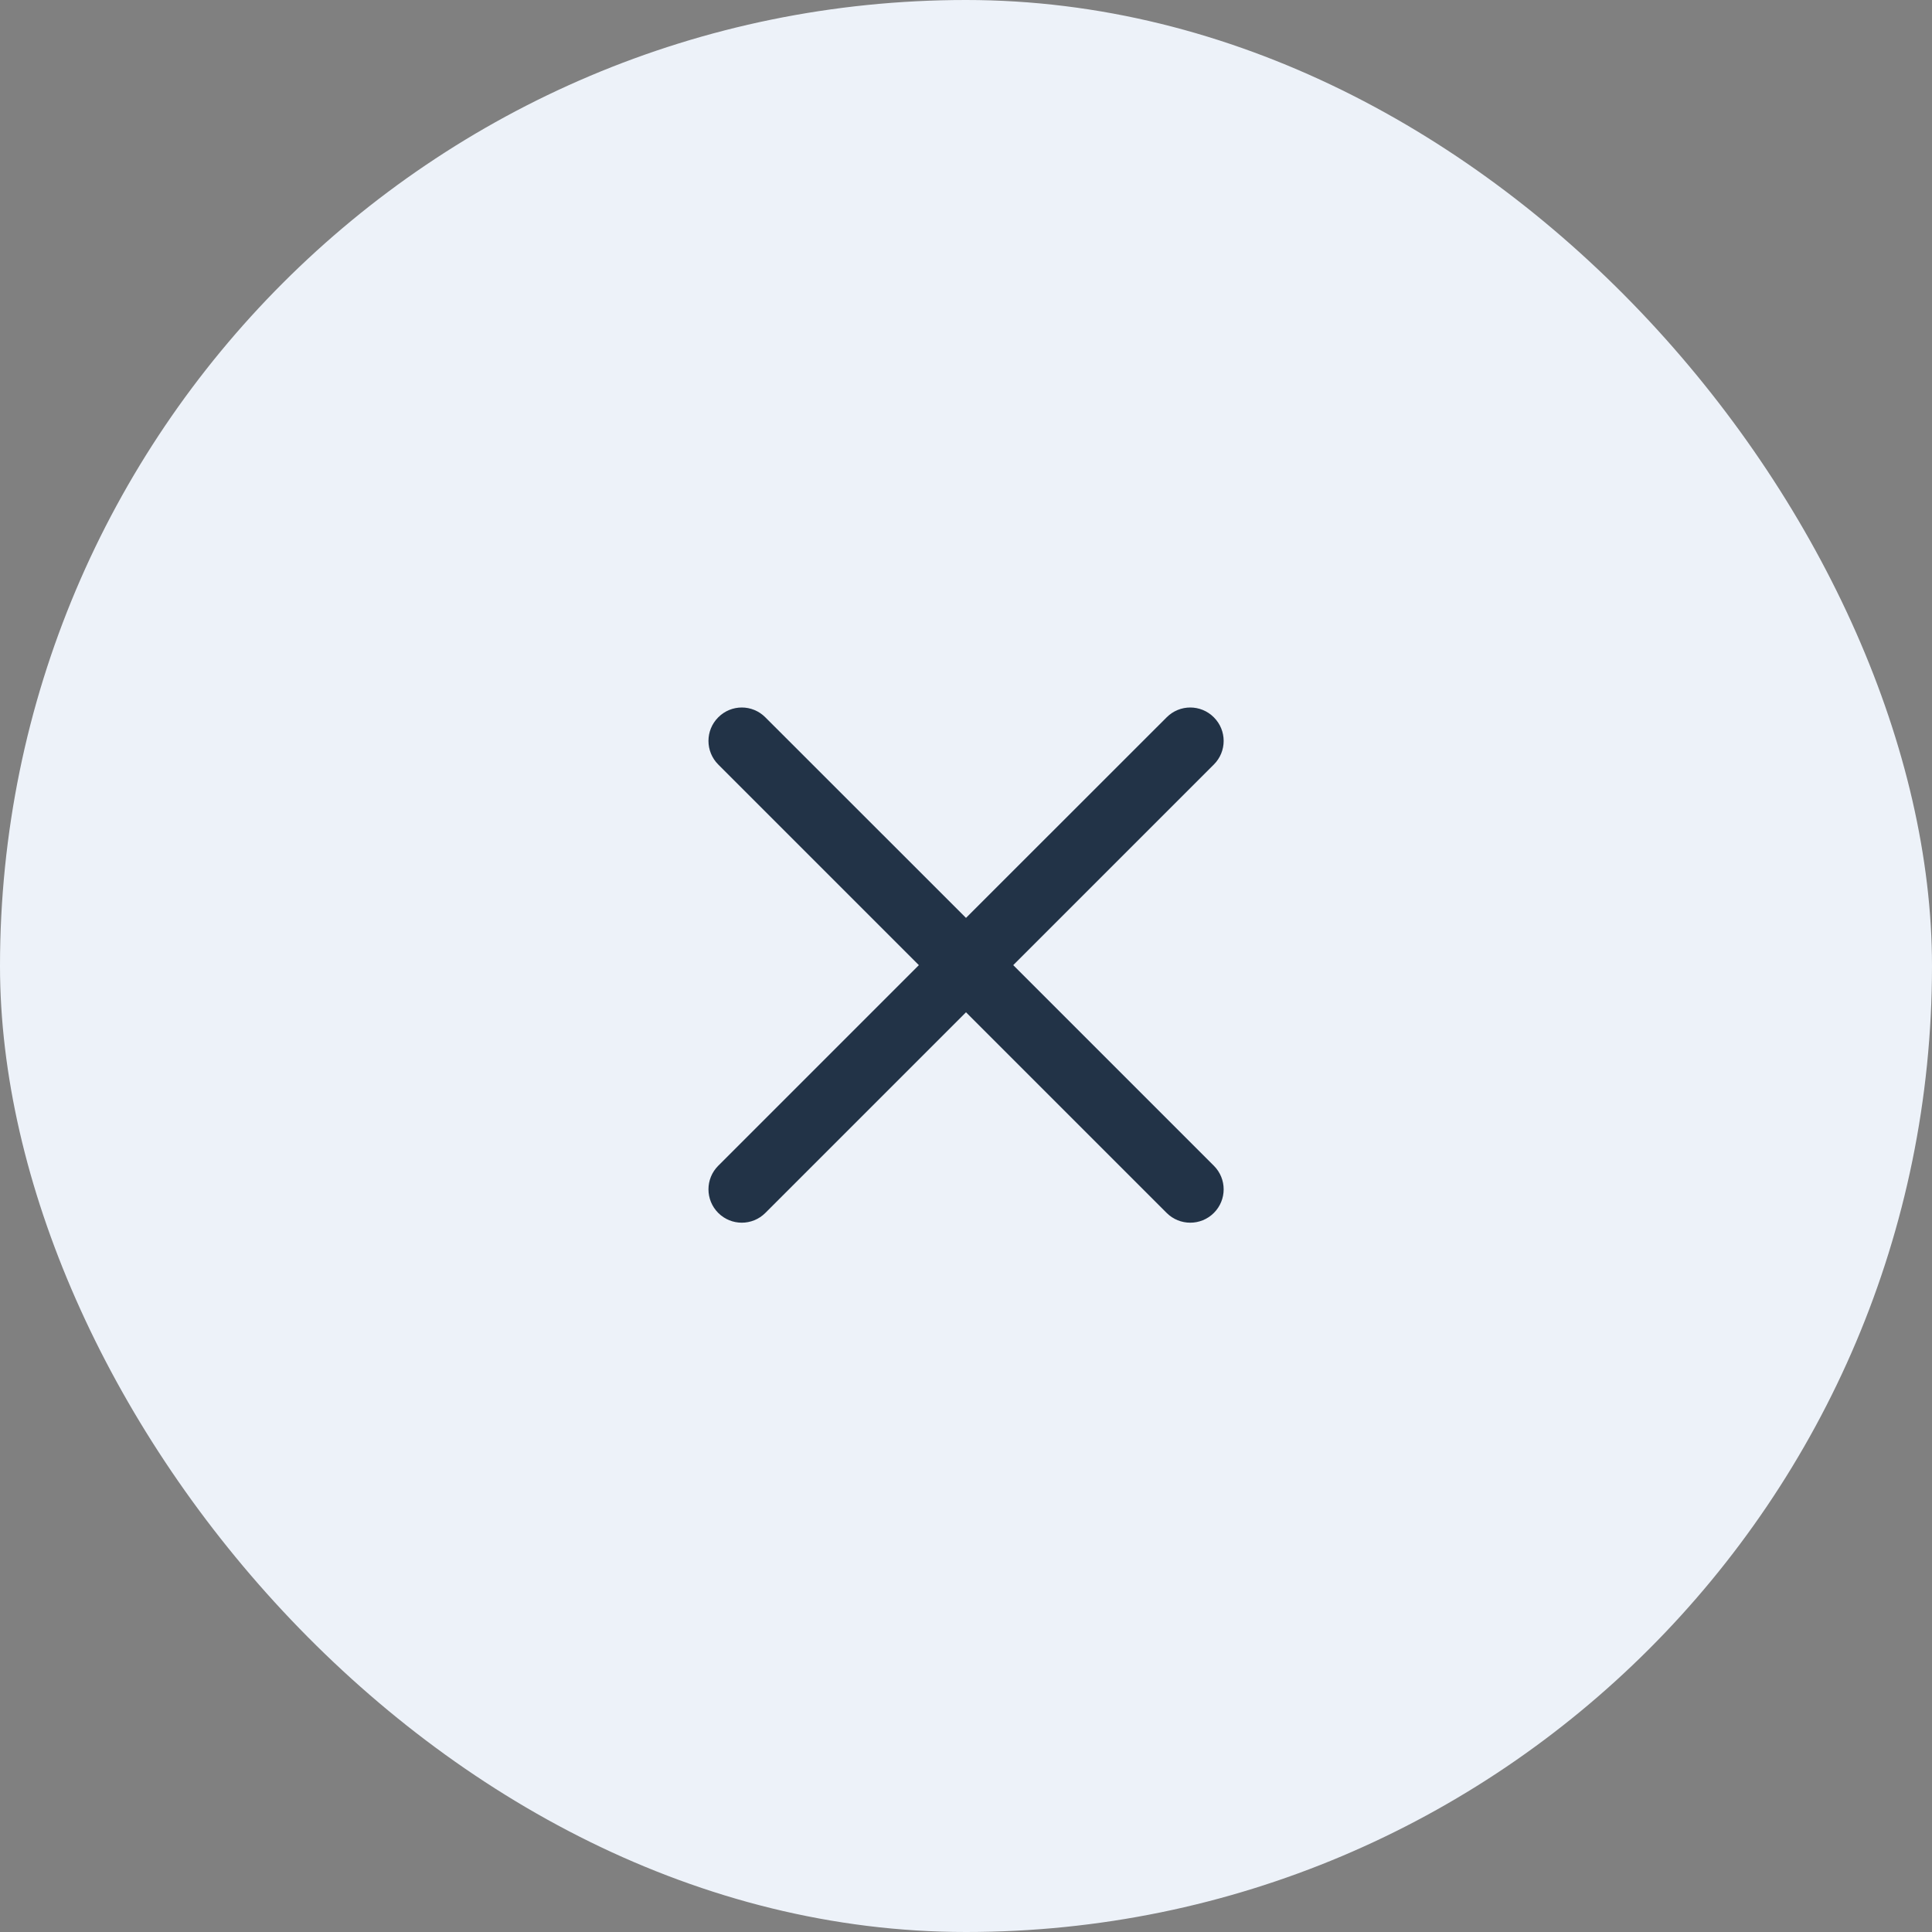 <svg width="20" height="20" viewBox="0 0 20 20" fill="none" xmlns="http://www.w3.org/2000/svg">
<rect x="0" y="0" width="20" height="20" fill="#808080" stroke="none"/>
<rect width="20" height="20" rx="10" fill="#EDF2F9"/>
<path d="M10 10.479L12.077 12.556C12.212 12.691 12.431 12.691 12.566 12.556C12.701 12.421 12.701 12.203 12.566 12.068L10.489 9.991L12.566 7.914C12.701 7.779 12.701 7.561 12.566 7.426C12.431 7.29 12.212 7.29 12.077 7.426L10 9.502L7.923 7.426C7.788 7.29 7.57 7.29 7.435 7.426C7.368 7.493 7.334 7.581 7.334 7.67C7.334 7.758 7.368 7.847 7.435 7.914L9.512 9.991L7.435 12.068C7.368 12.135 7.334 12.223 7.334 12.312C7.334 12.4 7.368 12.489 7.435 12.556C7.57 12.691 7.788 12.691 7.923 12.556L10 10.479Z" fill="#223347"/>
</svg>
